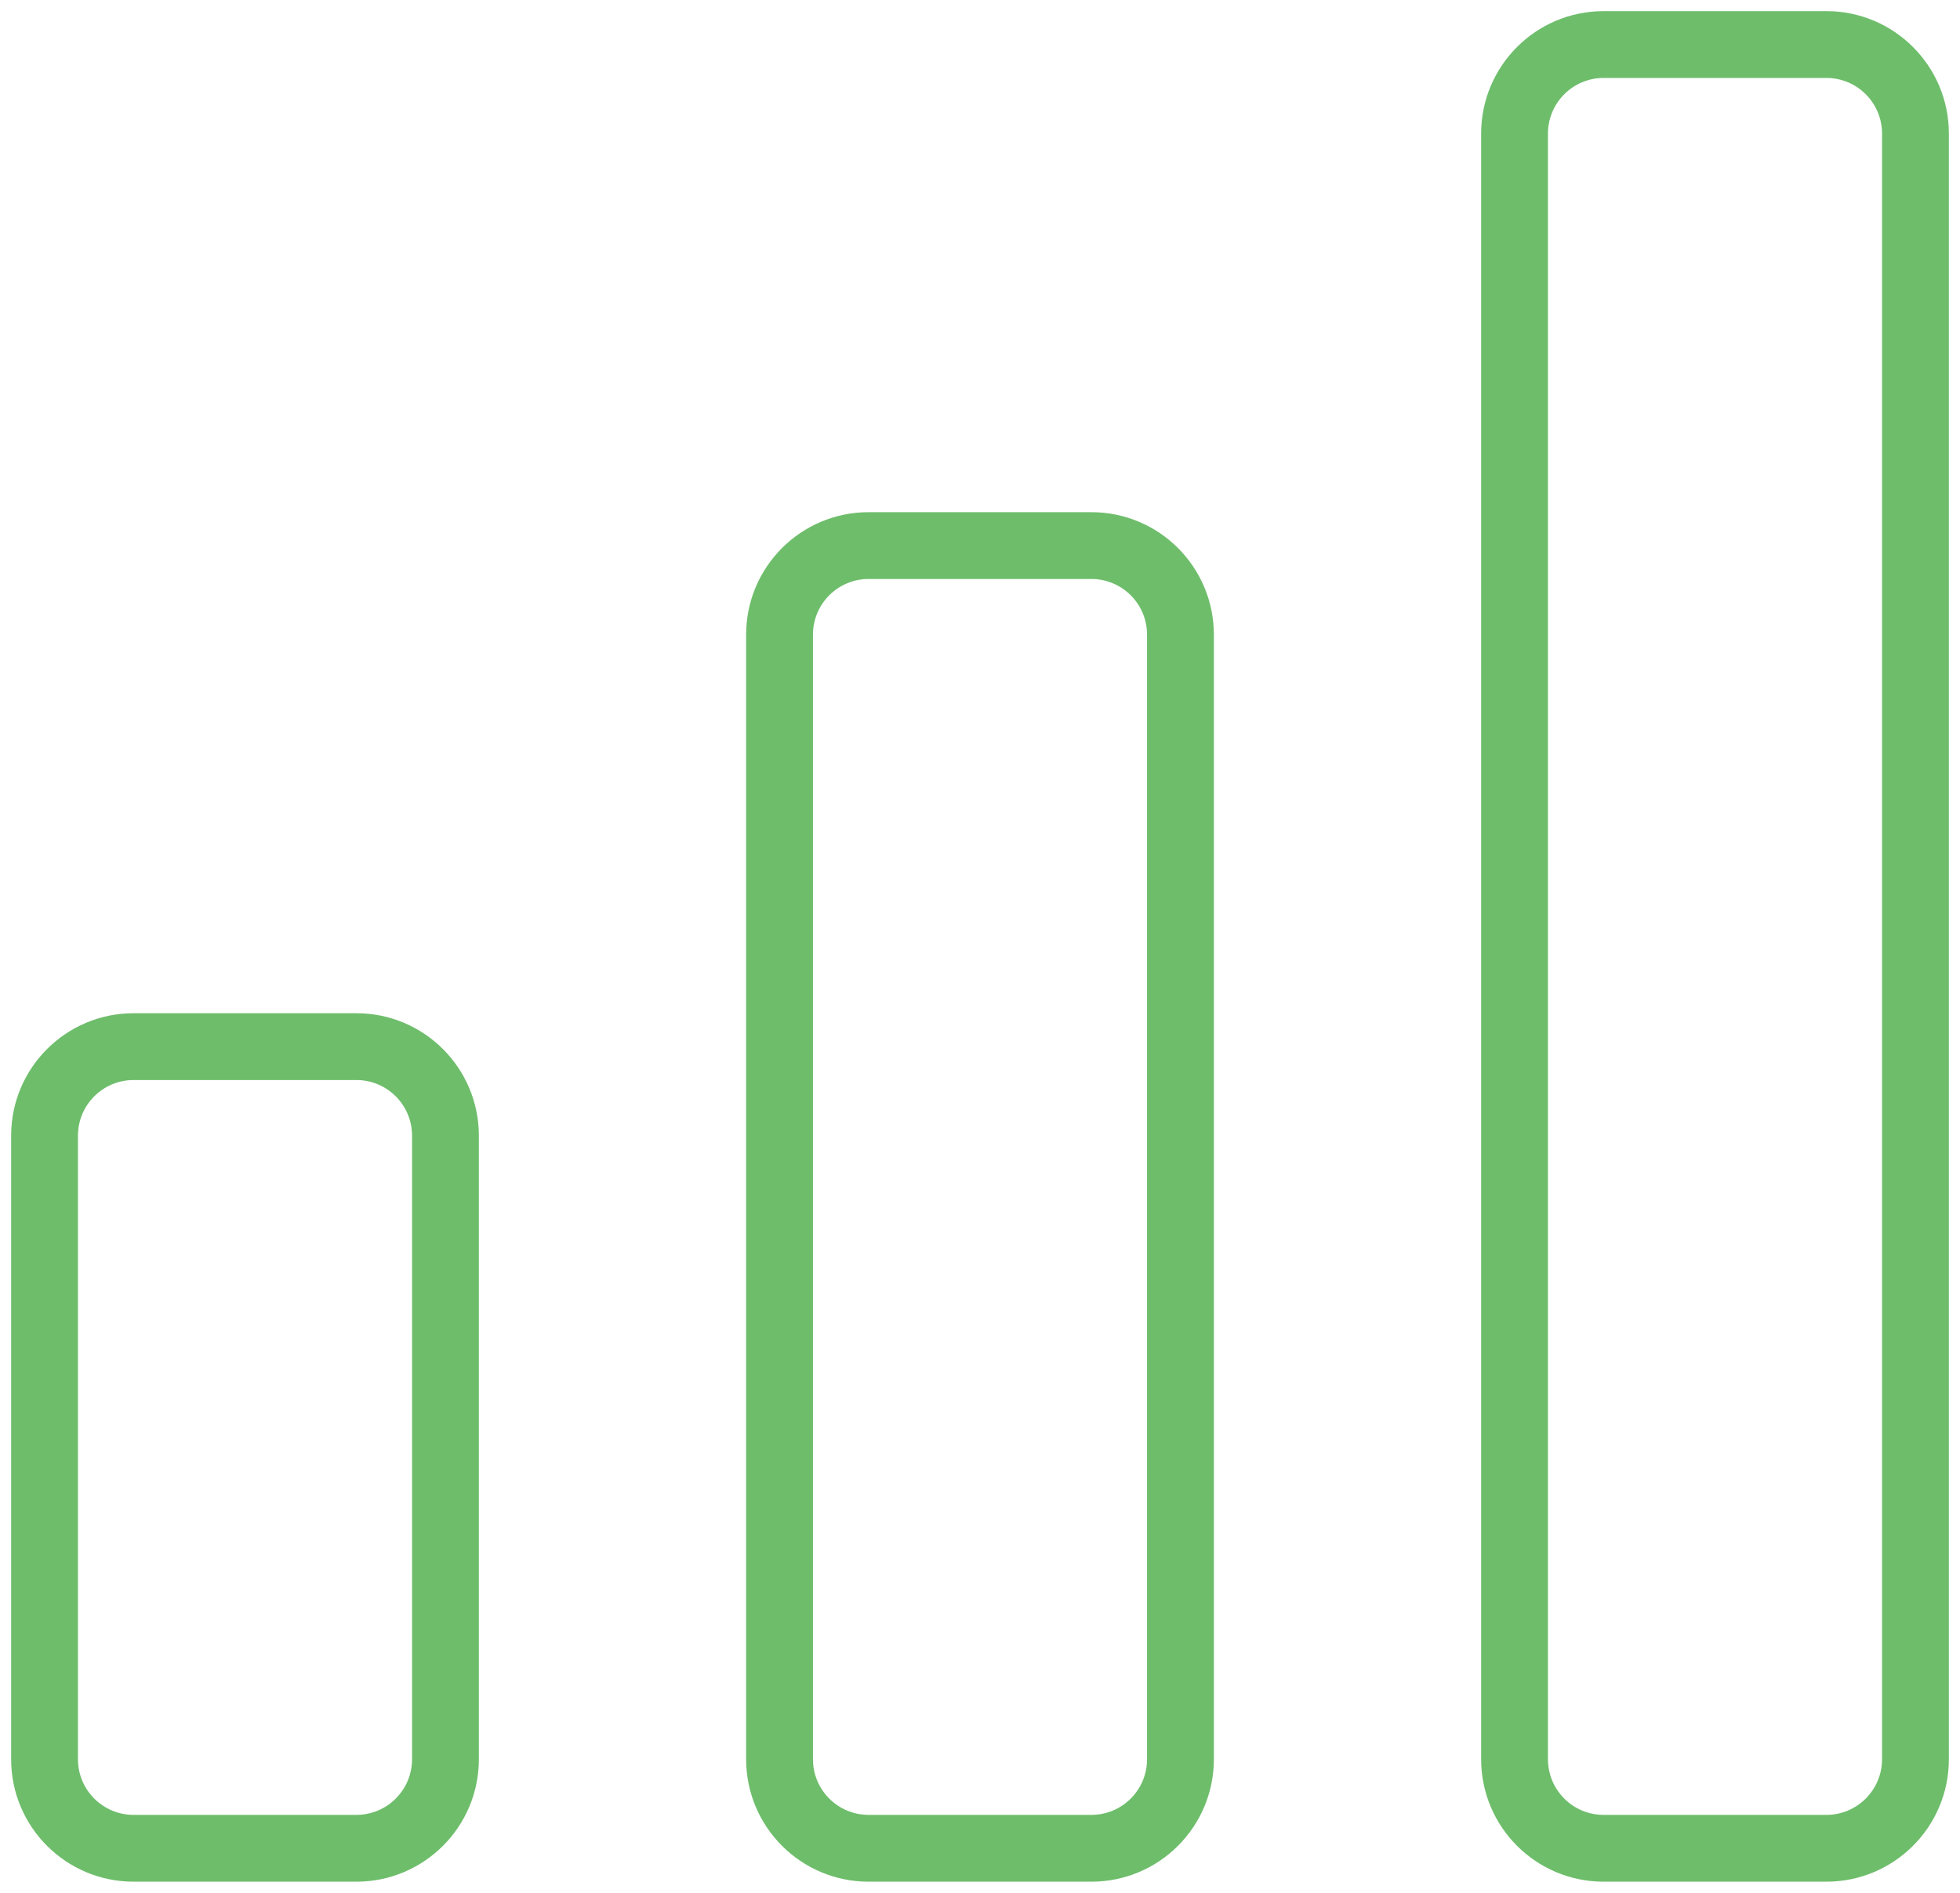<svg width="88" height="85" viewBox="0 0 88 85" version="1.1" xmlns="http://www.w3.org/2000/svg" xmlns:xlink="http://www.w3.org/1999/xlink">
<title>Icon 18</title>
<desc>Created using Figma</desc>
<g id="Canvas" transform="translate(-1542 -3137)">
<g id="Icon 18">
<g id="Rectangle-path (Stroke)">
<use xlink:href="#path0_fill" transform="translate(1608.5 3137.5)" fill="#6EBD6B"/>
</g>
<g id="Rectangle-path (Stroke)">
<use xlink:href="#path1_fill" transform="translate(1575.5 3160)" fill="#6EBD6B"/>
</g>
<g id="Rectangle-path (Stroke)">
<use xlink:href="#path2_fill" transform="translate(1542.5 3182.5)" fill="#6EBD6B"/>
</g>
</g>
</g>
<defs>
<path id="path0_fill" fill-rule="evenodd" d="M 0 5.5C 0 2.462 2.462 0 5.5 0L 15.5 0C 18.538 0 21 2.462 21 5.5L 21 78.5C 21 81.538 18.538 84 15.5 84L 5.5 84C 2.462 84 0 81.538 0 78.5L 0 5.5ZM 5.5 3C 4.119 3 3 4.119 3 5.5L 3 78.5C 3 79.881 4.119 81 5.5 81L 15.5 81C 16.881 81 18 79.881 18 78.5L 18 5.5C 18 4.119 16.881 3 15.5 3L 5.5 3Z"/>
<path id="path1_fill" fill-rule="evenodd" d="M 0 5.5C 0 2.462 2.462 0 5.5 0L 15.5 0C 18.538 0 21 2.462 21 5.5L 21 56C 21 59.038 18.538 61.5 15.5 61.5L 5.5 61.5C 2.462 61.5 0 59.038 0 56L 0 5.5ZM 5.5 3C 4.119 3 3 4.119 3 5.5L 3 56C 3 57.381 4.119 58.5 5.5 58.5L 15.5 58.5C 16.881 58.5 18 57.381 18 56L 18 5.5C 18 4.119 16.881 3 15.5 3L 5.5 3Z"/>
<path id="path2_fill" fill-rule="evenodd" d="M 0 5.5C 0 2.462 2.462 0 5.5 0L 15.5 0C 18.538 0 21 2.462 21 5.5L 21 33.5C 21 36.538 18.538 39 15.5 39L 5.5 39C 2.462 39 0 36.538 0 33.5L 0 5.5ZM 5.5 3C 4.119 3 3 4.119 3 5.5L 3 33.5C 3 34.881 4.119 36 5.5 36L 15.5 36C 16.881 36 18 34.881 18 33.5L 18 5.5C 18 4.119 16.881 3 15.5 3L 5.5 3Z"/>
</defs>
</svg>
